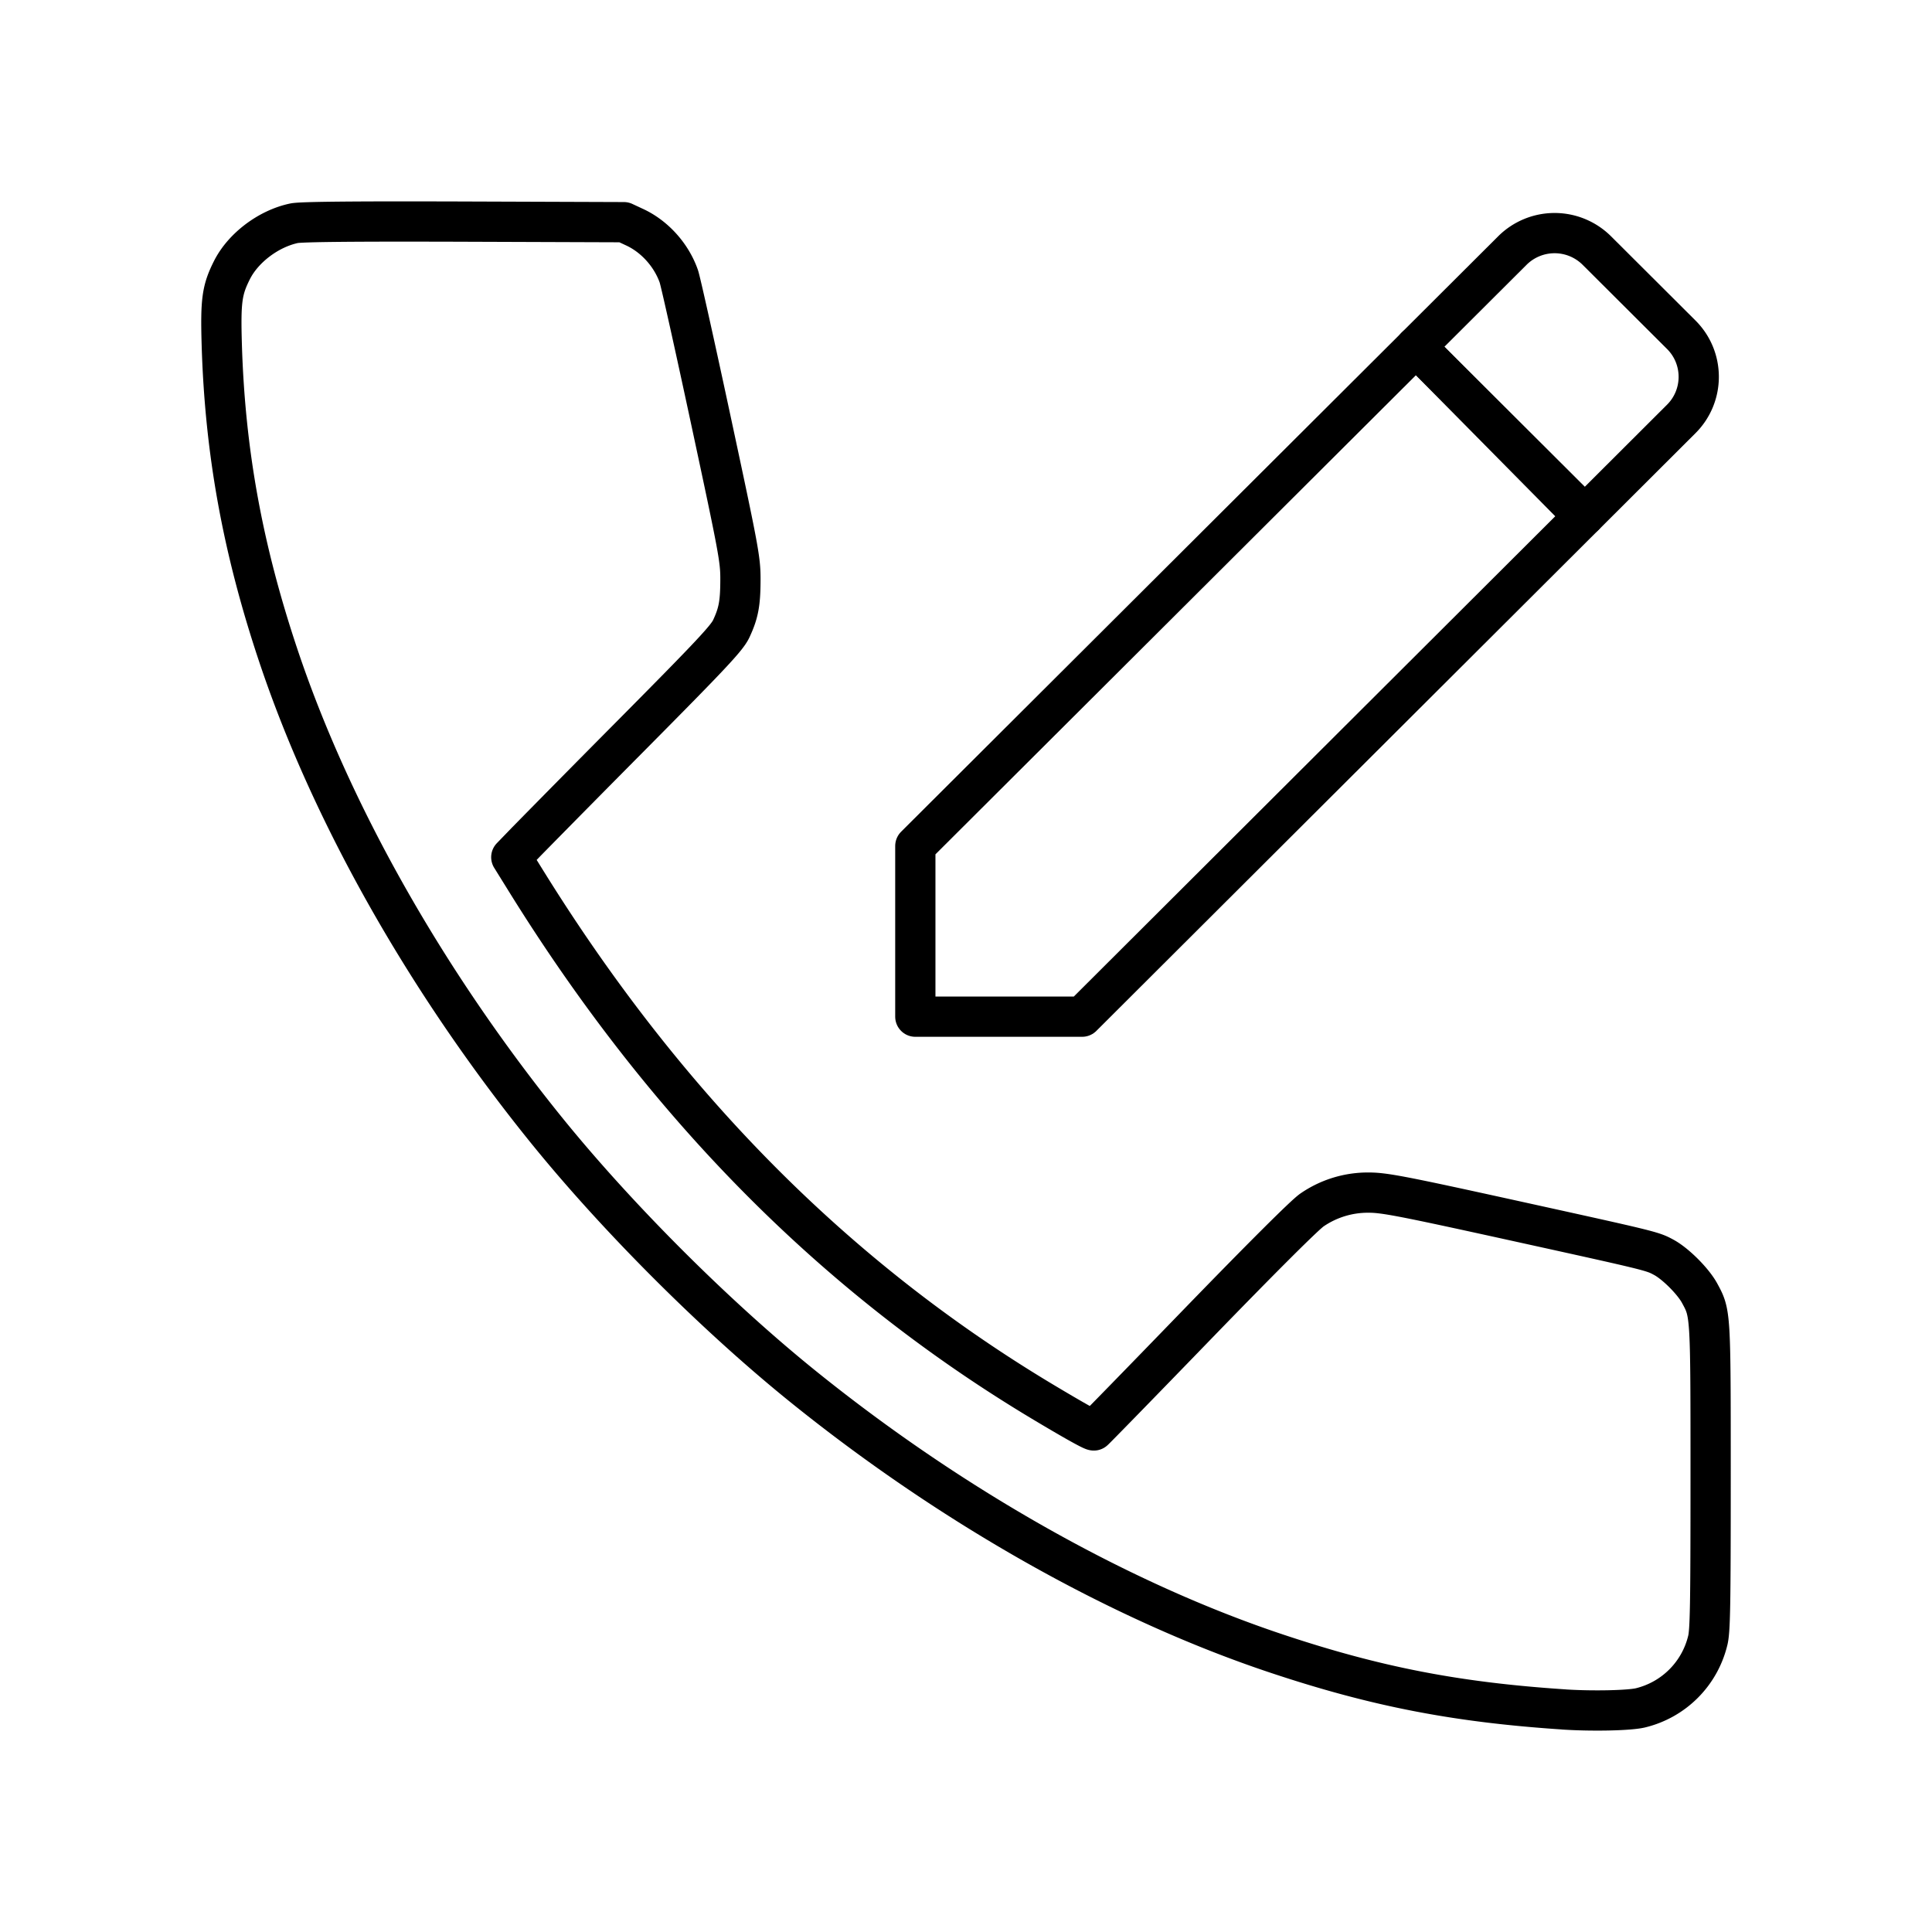 <svg xmlns="http://www.w3.org/2000/svg" width="1em" height="1em" viewBox="0 0 48 48"><path fill="none" stroke="currentColor" stroke-linecap="round" stroke-linejoin="round" d="M38.848 42.47c-2.661-.176-4.658-.564-7.109-1.38c-3.883-1.291-8.053-3.637-11.747-6.61c-2.208-1.776-4.7-4.268-6.476-6.476c-2.972-3.693-5.315-7.856-6.611-11.747c-.88-2.64-1.315-5.04-1.395-7.693c-.032-1.1.004-1.36.255-1.858c.281-.554.912-1.028 1.544-1.16c.18-.036 1.475-.049 4.225-.04l3.966.014l.279.13c.49.231.9.687 1.085 1.211c.043.12.405 1.746.805 3.614c.686 3.198.728 3.428.727 3.92c-.001.595-.046.835-.227 1.224c-.107.23-.485.634-2.42 2.586a683 683 0 0 0-2.67 2.703l-.376.389l.378.609c3.47 5.587 7.697 9.847 12.815 12.915c.76.455 1.228.718 1.28.718c.009 0 1.172-1.192 2.583-2.65c1.599-1.65 2.67-2.718 2.84-2.83a2.45 2.45 0 0 1 1.404-.429c.385 0 .81.081 3.482.668c3.58.788 3.562.783 3.855.942c.292.159.724.591.885.886c.277.51.275.474.275 4.582c0 3.192-.011 3.82-.073 4.057a2.27 2.27 0 0 1-1.658 1.663c-.266.07-1.207.09-1.92.043Z"/><path fill="none" stroke="currentColor" stroke-linecap="round" stroke-linejoin="round" d="M22.741 25.259v-4.241L35.18 8.614l4.165 4.215l-12.46 12.43z"/><path fill="none" stroke="currentColor" stroke-linecap="round" stroke-linejoin="round" d="M39.672 6.224a1.487 1.487 0 0 0-2.097 0l-2.396 2.39l4.196 4.185l2.395-2.39c.578-.576.58-1.512.003-2.09l-.003-.003z"/></svg>